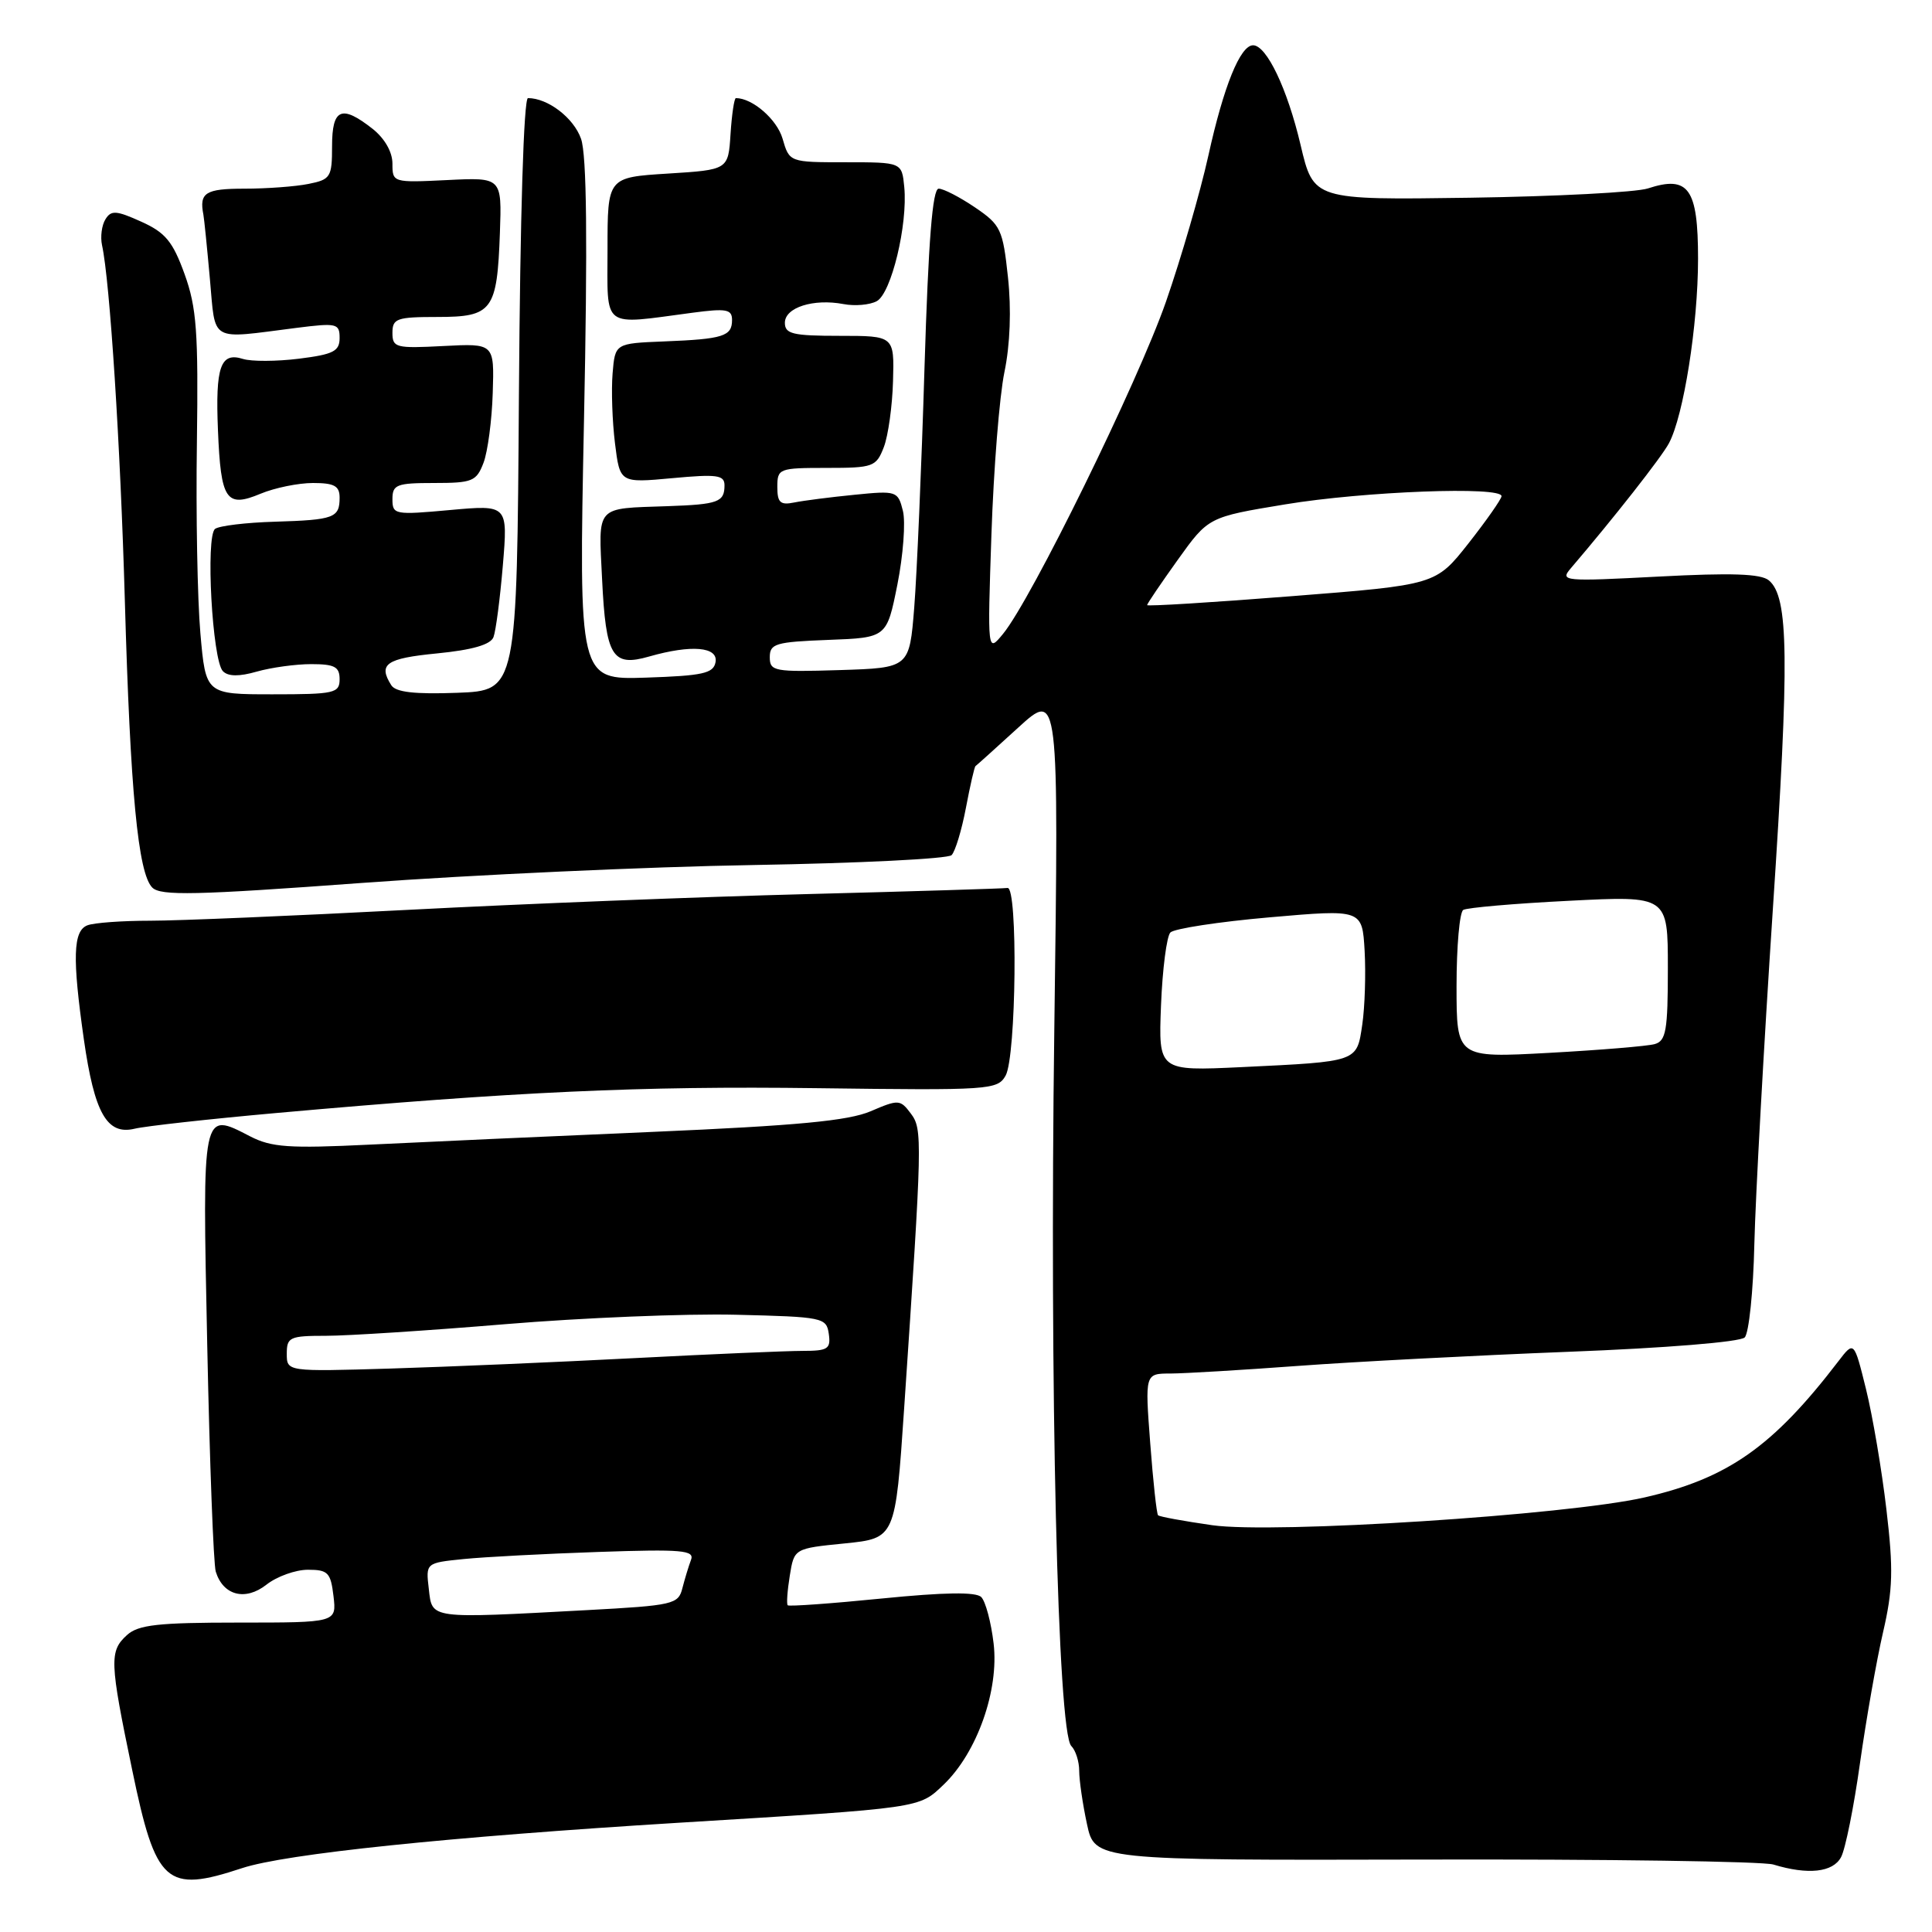 <?xml version="1.0" encoding="UTF-8" standalone="no"?>
<!DOCTYPE svg PUBLIC "-//W3C//DTD SVG 1.1//EN" "http://www.w3.org/Graphics/SVG/1.1/DTD/svg11.dtd" >
<svg xmlns="http://www.w3.org/2000/svg" xmlns:xlink="http://www.w3.org/1999/xlink" version="1.1" viewBox="0 0 256 256">
 <g >
 <path fill="currentColor"
d=" M 32.07 247.54 C 37.83 245.64 59.41 243.40 90.00 241.52 C 122.35 239.54 121.73 239.63 125.05 236.46 C 129.47 232.22 132.39 223.96 131.66 217.78 C 131.33 214.96 130.59 212.19 130.02 211.62 C 129.32 210.92 125.17 210.98 116.85 211.81 C 110.16 212.48 104.55 212.88 104.38 212.71 C 104.20 212.54 104.33 210.77 104.65 208.79 C 105.23 205.18 105.23 205.18 111.94 204.51 C 118.64 203.83 118.64 203.83 119.80 186.67 C 122.22 150.83 122.25 149.64 120.69 147.55 C 119.29 145.68 119.06 145.66 115.36 147.25 C 112.40 148.51 105.66 149.15 86.50 149.98 C 72.75 150.57 55.86 151.33 48.98 151.67 C 38.29 152.19 35.97 152.03 33.14 150.57 C 26.73 147.26 26.81 146.89 27.46 178.24 C 27.78 193.78 28.29 207.29 28.59 208.25 C 29.57 211.42 32.51 212.17 35.30 209.98 C 36.68 208.89 39.16 208.00 40.80 208.00 C 43.46 208.00 43.82 208.37 44.19 211.50 C 44.60 215.00 44.60 215.00 31.63 215.00 C 20.96 215.00 18.33 215.29 16.83 216.65 C 14.47 218.79 14.52 220.12 17.51 234.50 C 20.65 249.67 21.99 250.87 32.07 247.54 Z  M 243.95 246.08 C 244.52 245.03 245.65 239.42 246.46 233.61 C 247.28 227.81 248.65 220.01 249.51 216.30 C 250.82 210.64 250.90 207.98 249.96 200.02 C 249.35 194.78 248.13 187.61 247.26 184.08 C 245.67 177.66 245.67 177.66 243.59 180.38 C 234.92 191.70 228.94 195.90 217.90 198.42 C 207.63 200.76 168.78 203.26 160.64 202.10 C 156.87 201.56 153.63 200.97 153.45 200.78 C 153.26 200.59 152.79 196.29 152.41 191.22 C 151.71 182.00 151.71 182.00 155.11 182.00 C 156.97 181.99 164.57 181.54 172.00 180.99 C 179.43 180.44 195.54 179.60 207.82 179.12 C 220.64 178.63 230.58 177.82 231.18 177.22 C 231.74 176.66 232.32 171.09 232.46 164.85 C 232.61 158.61 233.71 138.65 234.91 120.50 C 237.12 87.21 237.02 79.09 234.38 76.90 C 233.32 76.02 229.42 75.89 219.77 76.40 C 207.16 77.06 206.67 77.02 208.14 75.30 C 213.84 68.63 220.14 60.61 221.14 58.74 C 223.09 55.09 225.00 43.03 225.00 34.29 C 225.00 24.96 223.75 23.20 218.35 24.97 C 216.78 25.48 206.17 26.03 194.78 26.20 C 174.05 26.50 174.05 26.50 172.33 19.19 C 170.58 11.76 167.83 6.00 166.04 6.00 C 164.34 6.00 162.14 11.42 160.11 20.64 C 159.03 25.51 156.50 34.22 154.49 40.00 C 150.75 50.70 136.64 79.47 132.90 84.00 C 130.84 86.50 130.84 86.50 131.37 70.81 C 131.66 62.18 132.43 52.51 133.09 49.31 C 133.85 45.66 134.02 40.98 133.56 36.73 C 132.88 30.39 132.61 29.80 129.19 27.48 C 127.18 26.12 125.02 25.00 124.38 25.00 C 123.56 25.00 123.02 31.86 122.50 48.75 C 122.11 61.81 121.49 76.10 121.14 80.50 C 120.50 88.50 120.50 88.50 111.25 88.79 C 102.58 89.06 102.00 88.95 102.00 87.08 C 102.00 85.28 102.77 85.06 109.75 84.79 C 117.50 84.50 117.50 84.50 118.91 77.45 C 119.68 73.57 120.01 69.18 119.64 67.69 C 118.98 65.06 118.81 65.00 113.23 65.56 C 110.08 65.87 106.49 66.33 105.25 66.58 C 103.39 66.96 103.00 66.60 103.00 64.52 C 103.00 62.08 103.22 62.00 109.52 62.00 C 115.72 62.00 116.10 61.86 117.11 59.25 C 117.69 57.74 118.24 53.80 118.33 50.50 C 118.50 44.50 118.50 44.50 111.25 44.50 C 105.04 44.50 104.00 44.25 104.00 42.77 C 104.00 40.74 107.79 39.54 111.76 40.29 C 113.25 40.58 115.24 40.41 116.17 39.91 C 118.10 38.88 120.30 29.77 119.82 24.78 C 119.50 21.50 119.50 21.50 112.05 21.50 C 104.60 21.50 104.60 21.50 103.69 18.36 C 102.94 15.81 99.71 13.00 97.51 13.00 C 97.29 13.00 96.97 15.14 96.80 17.75 C 96.50 22.50 96.50 22.50 88.50 23.00 C 80.50 23.50 80.50 23.50 80.50 33.00 C 80.50 43.74 79.58 43.05 91.75 41.44 C 96.25 40.84 97.00 40.98 97.00 42.40 C 97.00 44.56 95.83 44.93 88.00 45.24 C 81.50 45.50 81.50 45.50 81.17 49.50 C 80.99 51.70 81.13 55.86 81.49 58.75 C 82.14 64.00 82.14 64.00 89.07 63.36 C 95.00 62.81 96.00 62.94 96.00 64.30 C 96.00 66.53 95.18 66.84 88.46 67.07 C 78.79 67.41 79.30 66.84 79.78 76.76 C 80.28 87.02 81.12 88.40 86.02 86.99 C 91.62 85.39 95.20 85.70 94.81 87.75 C 94.53 89.23 93.12 89.54 85.58 89.79 C 76.69 90.08 76.69 90.08 77.38 55.79 C 77.87 31.93 77.75 20.55 76.99 18.39 C 76.02 15.62 72.60 13.00 69.96 13.00 C 69.40 13.00 68.92 28.57 68.76 52.25 C 68.50 91.50 68.50 91.50 60.59 91.80 C 54.93 92.01 52.44 91.72 51.85 90.80 C 50.07 87.99 51.15 87.24 57.91 86.58 C 62.60 86.12 65.01 85.42 65.39 84.42 C 65.70 83.61 66.26 79.33 66.63 74.92 C 67.30 66.89 67.30 66.89 59.65 67.58 C 52.29 68.25 52.00 68.20 52.00 66.14 C 52.00 64.21 52.55 64.00 57.52 64.00 C 62.60 64.00 63.13 63.78 64.07 61.32 C 64.63 59.84 65.18 55.68 65.29 52.07 C 65.50 45.50 65.50 45.50 58.75 45.85 C 52.45 46.18 52.00 46.07 52.00 44.10 C 52.00 42.20 52.57 42.00 57.96 42.00 C 65.25 42.00 65.87 41.17 66.24 30.84 C 66.50 23.50 66.50 23.50 59.25 23.86 C 52.06 24.21 52.00 24.19 52.00 21.68 C 52.00 20.13 50.97 18.34 49.37 17.07 C 45.25 13.83 44.00 14.37 44.00 19.38 C 44.00 23.47 43.80 23.79 40.88 24.37 C 39.16 24.72 35.33 25.00 32.38 25.00 C 27.22 25.00 26.38 25.53 26.95 28.44 C 27.05 28.96 27.44 32.79 27.81 36.94 C 28.59 45.49 27.61 44.93 39.25 43.45 C 44.63 42.77 45.00 42.85 45.00 44.79 C 45.00 46.54 44.18 46.96 39.61 47.53 C 36.64 47.90 33.31 47.91 32.19 47.56 C 29.22 46.62 28.53 48.57 28.88 57.00 C 29.26 66.29 29.96 67.33 34.53 65.42 C 36.40 64.64 39.53 64.00 41.47 64.00 C 44.30 64.00 45.00 64.39 45.00 65.94 C 45.00 68.62 44.28 68.89 36.41 69.13 C 32.61 69.24 29.05 69.67 28.50 70.08 C 27.22 71.04 28.13 87.53 29.54 88.94 C 30.24 89.65 31.70 89.66 34.03 88.99 C 35.93 88.45 39.18 88.00 41.24 88.00 C 44.33 88.00 45.00 88.35 45.00 90.00 C 45.00 91.85 44.33 92.00 36.13 92.00 C 27.26 92.00 27.26 92.00 26.55 83.89 C 26.16 79.42 25.95 68.06 26.09 58.64 C 26.29 43.97 26.06 40.75 24.45 36.30 C 22.89 31.99 21.91 30.81 18.71 29.37 C 15.41 27.88 14.72 27.83 13.97 29.06 C 13.48 29.84 13.28 31.39 13.52 32.49 C 14.56 37.22 15.96 59.08 16.54 79.50 C 17.26 104.90 18.29 115.72 20.18 117.61 C 21.29 118.72 25.89 118.62 48.01 116.99 C 62.58 115.92 85.91 114.85 99.85 114.62 C 113.80 114.38 125.60 113.80 126.09 113.31 C 126.57 112.83 127.43 110.00 127.99 107.04 C 128.55 104.08 129.12 101.59 129.26 101.51 C 129.39 101.43 131.93 99.14 134.90 96.43 C 140.30 91.50 140.30 91.50 139.70 136.50 C 139.06 183.75 140.15 229.55 141.95 231.35 C 142.53 231.93 143.00 233.41 143.00 234.65 C 143.00 235.89 143.46 239.06 144.03 241.70 C 145.06 246.50 145.06 246.50 188.76 246.40 C 212.80 246.34 233.60 246.64 234.98 247.06 C 239.57 248.46 242.88 248.10 243.95 246.08 Z  M 36.50 147.49 C 68.27 144.65 84.91 143.88 108.32 144.19 C 131.19 144.49 132.18 144.42 133.25 142.52 C 134.66 139.99 134.89 117.44 133.50 117.66 C 132.95 117.74 121.03 118.11 107.00 118.47 C 92.97 118.83 69.16 119.77 54.07 120.56 C 38.99 121.35 23.62 122.00 19.91 122.00 C 16.20 122.00 12.45 122.27 11.58 122.61 C 9.68 123.34 9.57 126.90 11.11 137.71 C 12.51 147.51 14.17 150.44 17.84 149.56 C 19.30 149.21 27.70 148.28 36.50 147.49 Z  M 56.82 210.55 C 56.41 207.09 56.41 207.09 61.46 206.58 C 64.23 206.30 72.27 205.88 79.32 205.64 C 90.38 205.26 92.06 205.41 91.56 206.70 C 91.25 207.52 90.74 209.20 90.42 210.44 C 89.89 212.58 89.23 212.73 77.77 213.35 C 56.73 214.48 57.28 214.56 56.82 210.55 Z  M 38.00 179.37 C 38.00 177.18 38.39 177.00 43.20 177.00 C 46.06 177.00 56.75 176.31 66.95 175.46 C 77.15 174.61 90.90 174.05 97.50 174.21 C 109.08 174.49 109.51 174.58 109.82 176.75 C 110.10 178.74 109.71 179.00 106.35 179.00 C 104.27 179.00 94.22 179.43 84.03 179.96 C 73.84 180.49 59.31 181.11 51.75 181.34 C 38.00 181.75 38.00 181.75 38.00 179.37 Z  M 153.84 133.21 C 154.03 128.42 154.59 124.08 155.08 123.56 C 155.57 123.05 161.49 122.14 168.24 121.55 C 180.50 120.48 180.50 120.48 180.82 125.99 C 180.99 129.02 180.85 133.41 180.51 135.75 C 179.77 140.75 180.05 140.65 164.50 141.40 C 153.50 141.92 153.50 141.92 153.84 133.21 Z  M 193.00 130.65 C 193.00 125.41 193.40 120.87 193.89 120.57 C 194.38 120.27 200.68 119.72 207.89 119.36 C 221.00 118.69 221.00 118.69 221.00 128.28 C 221.00 136.56 220.76 137.93 219.25 138.35 C 218.29 138.62 211.99 139.14 205.25 139.51 C 193.00 140.18 193.00 140.18 193.00 130.65 Z  M 152.00 80.18 C 152.00 79.99 153.83 77.30 156.06 74.18 C 160.12 68.51 160.12 68.51 170.31 66.83 C 180.78 65.10 199.03 64.41 198.96 65.75 C 198.93 66.16 196.96 68.97 194.58 72.00 C 190.24 77.50 190.24 77.50 171.12 79.00 C 160.60 79.83 152.00 80.36 152.00 80.18 Z "/>
</g>
</svg>